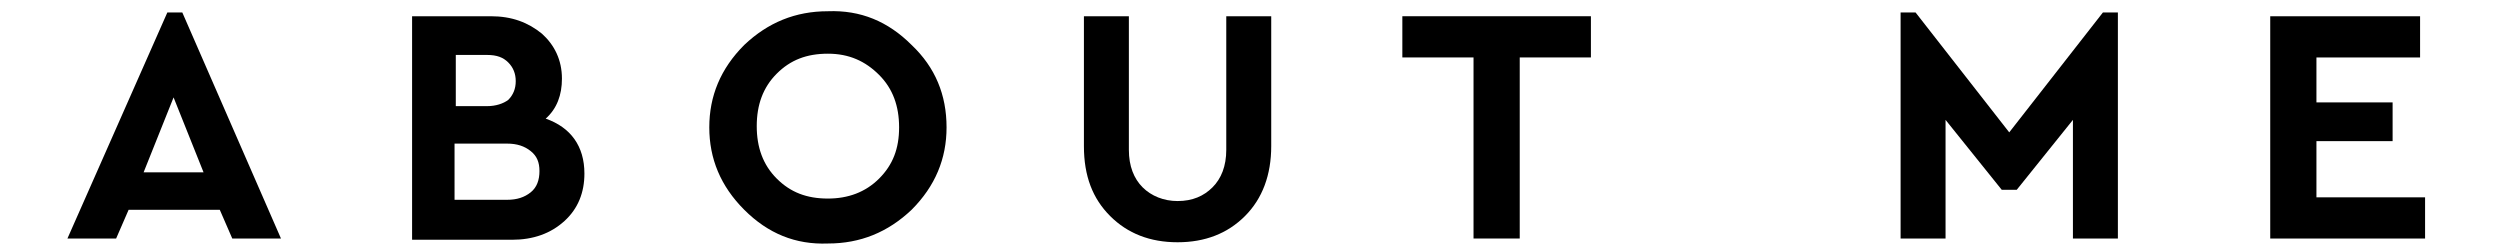 <?xml version="1.0" encoding="utf-8"?>
<!-- Generator: Adobe Illustrator 23.0.1, SVG Export Plug-In . SVG Version: 6.00 Build 0)  -->
<svg version="1.1" xmlns="http://www.w3.org/2000/svg" xmlns:xlink="http://www.w3.org/1999/xlink" x="0px" y="0px"
	 viewBox="0 0 200.2 20" style="enable-background:new 0 0 200.2 20;" xml:space="preserve">
<style type="text/css">
	.st0{display:none;}
</style>
<g id="Livello_2">
</g>
<g id="Livello_1">
	<path class="st0" d="M8.4,19.1l-1-2.3H0.2l-1,2.3h-3.9l7.9-18h1.2l7.9,18H8.4z M6.1,13.8l-2.4-6l-2.4,6H6.1z"/>
	<path class="st0" d="M37.6,13.9c0,1.5-0.5,2.8-1.6,3.7s-2.5,1.5-4.2,1.5h-7.9V1.4h6.3c1.6,0,3,0.5,4,1.4s1.6,2.1,1.6,3.5
		c0,1.3-0.4,2.4-1.3,3.2C36.6,10.3,37.6,11.7,37.6,13.9z M29.9,4.5h-2.5v4h2.5c0.7,0,1.3-0.2,1.7-0.5c0.4-0.4,0.6-0.9,0.6-1.5
		S32,5.4,31.6,5C31.2,4.7,30.7,4.5,29.9,4.5z M34.1,13.7c0-0.7-0.2-1.2-0.7-1.6c-0.4-0.4-1.1-0.6-1.8-0.6h-4.1v4.4h4.1
		c0.8,0,1.4-0.2,1.8-0.6C33.9,15,34.1,14.4,34.1,13.7z"/>
	<path class="st0" d="M48.9,10.2c0-2.5,0.9-4.7,2.7-6.5c1.9-1.8,4.1-2.7,6.6-2.6C60.7,1,63,1.9,64.8,3.7c1.9,1.8,2.8,4,2.8,6.5
		s-0.9,4.7-2.8,6.5c-1.9,1.8-4.1,2.7-6.6,2.6c-2.5,0.1-4.8-0.8-6.6-2.6S48.9,12.7,48.9,10.2z M63.9,10.2c0-1.7-0.5-3.1-1.6-4.2
		s-2.4-1.6-4-1.6s-3,0.5-4.1,1.6s-1.6,2.5-1.6,4.2s0.5,3.1,1.6,4.2s2.4,1.6,4.1,1.6c1.6,0,3-0.5,4-1.6
		C63.4,13.3,63.9,11.9,63.9,10.2z"/>
	<path class="st0" d="M79.9,11.8V1.4h3.6V12c0,1.3,0.4,2.2,1.1,3c0.7,0.7,1.6,1.1,2.8,1.1s2.1-0.4,2.8-1.1s1.1-1.7,1.1-3V1.4h3.6
		v10.3c0,2.3-0.7,4.1-2.1,5.5c-1.4,1.4-3.2,2.1-5.4,2.1s-4-0.7-5.4-2.1C80.6,15.9,79.9,14.1,79.9,11.8z"/>
	<path class="st0" d="M112.1,19.1V4.7h-5.6V1.4h14.9v3.3h-5.7v14.4C115.7,19.1,112.1,19.1,112.1,19.1z"/>
	<path class="st0" d="M164.6,1.1h1.2v18h-3.6V9.7l-4.4,5.6h-1.2l-4.4-5.6v9.4h-3.6v-18h1.2l7.5,9.5L164.6,1.1z"/>
	<path class="st0" d="M179.2,19.1V1.4h11.9v3.3h-8.3v3.6h6.1v3.1h-6.1v4.5h8.6v3.3L179.2,19.1L179.2,19.1z"/>
	<g>
		<path d="M18.6,19.1l-1-2.3h-7.3l-1,2.3H5.4l8-18.1h1.2l7.9,18.1H18.6z M16.3,13.8l-2.4-6l-2.4,6H16.3z"/>
		<path d="M46.8,13.9c0,1.5-0.5,2.8-1.6,3.8c-1.1,1-2.5,1.5-4.2,1.5H33V1.3h6.3c1.7,0,3,0.5,4.1,1.4C44.4,3.6,45,4.8,45,6.3
			c0,1.3-0.4,2.4-1.3,3.2C45.7,10.2,46.8,11.7,46.8,13.9z M39,4.4h-2.5v4.1H39c0.7,0,1.3-0.2,1.7-0.5c0.4-0.4,0.6-0.9,0.6-1.5
			c0-0.6-0.2-1.1-0.6-1.5C40.3,4.6,39.8,4.4,39,4.4z M43.2,13.7c0-0.7-0.2-1.2-0.7-1.6c-0.5-0.4-1.1-0.6-1.9-0.6h-4.2V16h4.2
			c0.8,0,1.4-0.2,1.9-0.6C43,15,43.2,14.4,43.2,13.7z"/>
		<path d="M56.8,10.2c0-2.5,0.9-4.7,2.8-6.6c1.9-1.8,4.1-2.7,6.7-2.7c2.6-0.1,4.8,0.8,6.7,2.7c1.9,1.8,2.8,4,2.8,6.6
			c0,2.5-0.9,4.7-2.8,6.6c-1.9,1.8-4.1,2.7-6.7,2.7c-2.6,0.1-4.8-0.8-6.7-2.7S56.8,12.7,56.8,10.2z M72,10.2c0-1.7-0.5-3.1-1.6-4.2
			S68,4.3,66.3,4.3c-1.7,0-3,0.5-4.1,1.6c-1.1,1.1-1.6,2.5-1.6,4.2c0,1.7,0.5,3.1,1.6,4.2s2.4,1.6,4.1,1.6c1.6,0,3-0.5,4.1-1.6
			S72,11.9,72,10.2z"/>
		<path d="M86.8,11.7V1.3h3.6V12c0,1.3,0.4,2.3,1.1,3c0.7,0.7,1.7,1.1,2.8,1.1c1.2,0,2.1-0.4,2.8-1.1c0.7-0.7,1.1-1.7,1.1-3V1.3h3.6
			v10.4c0,2.3-0.7,4.2-2.1,5.6s-3.2,2.1-5.4,2.1c-2.2,0-4-0.7-5.4-2.1S86.8,14.1,86.8,11.7z"/>
		<path d="M118,19.1V4.6h-5.7V1.3h15.1v3.3h-5.7v14.5H118z"/>
		<path d="M168.4,1h1.2v18.1H166V9.6l-4.5,5.6h-1.2l-4.5-5.6v9.5h-3.6V1h1.2l7.5,9.6L168.4,1z"/>
		<path d="M181.8,19.1V1.3h12v3.3h-8.3v3.6h6.1v3.1h-6.1v4.5h8.7v3.3H181.8z"/>
	</g>
</g>
</svg>
